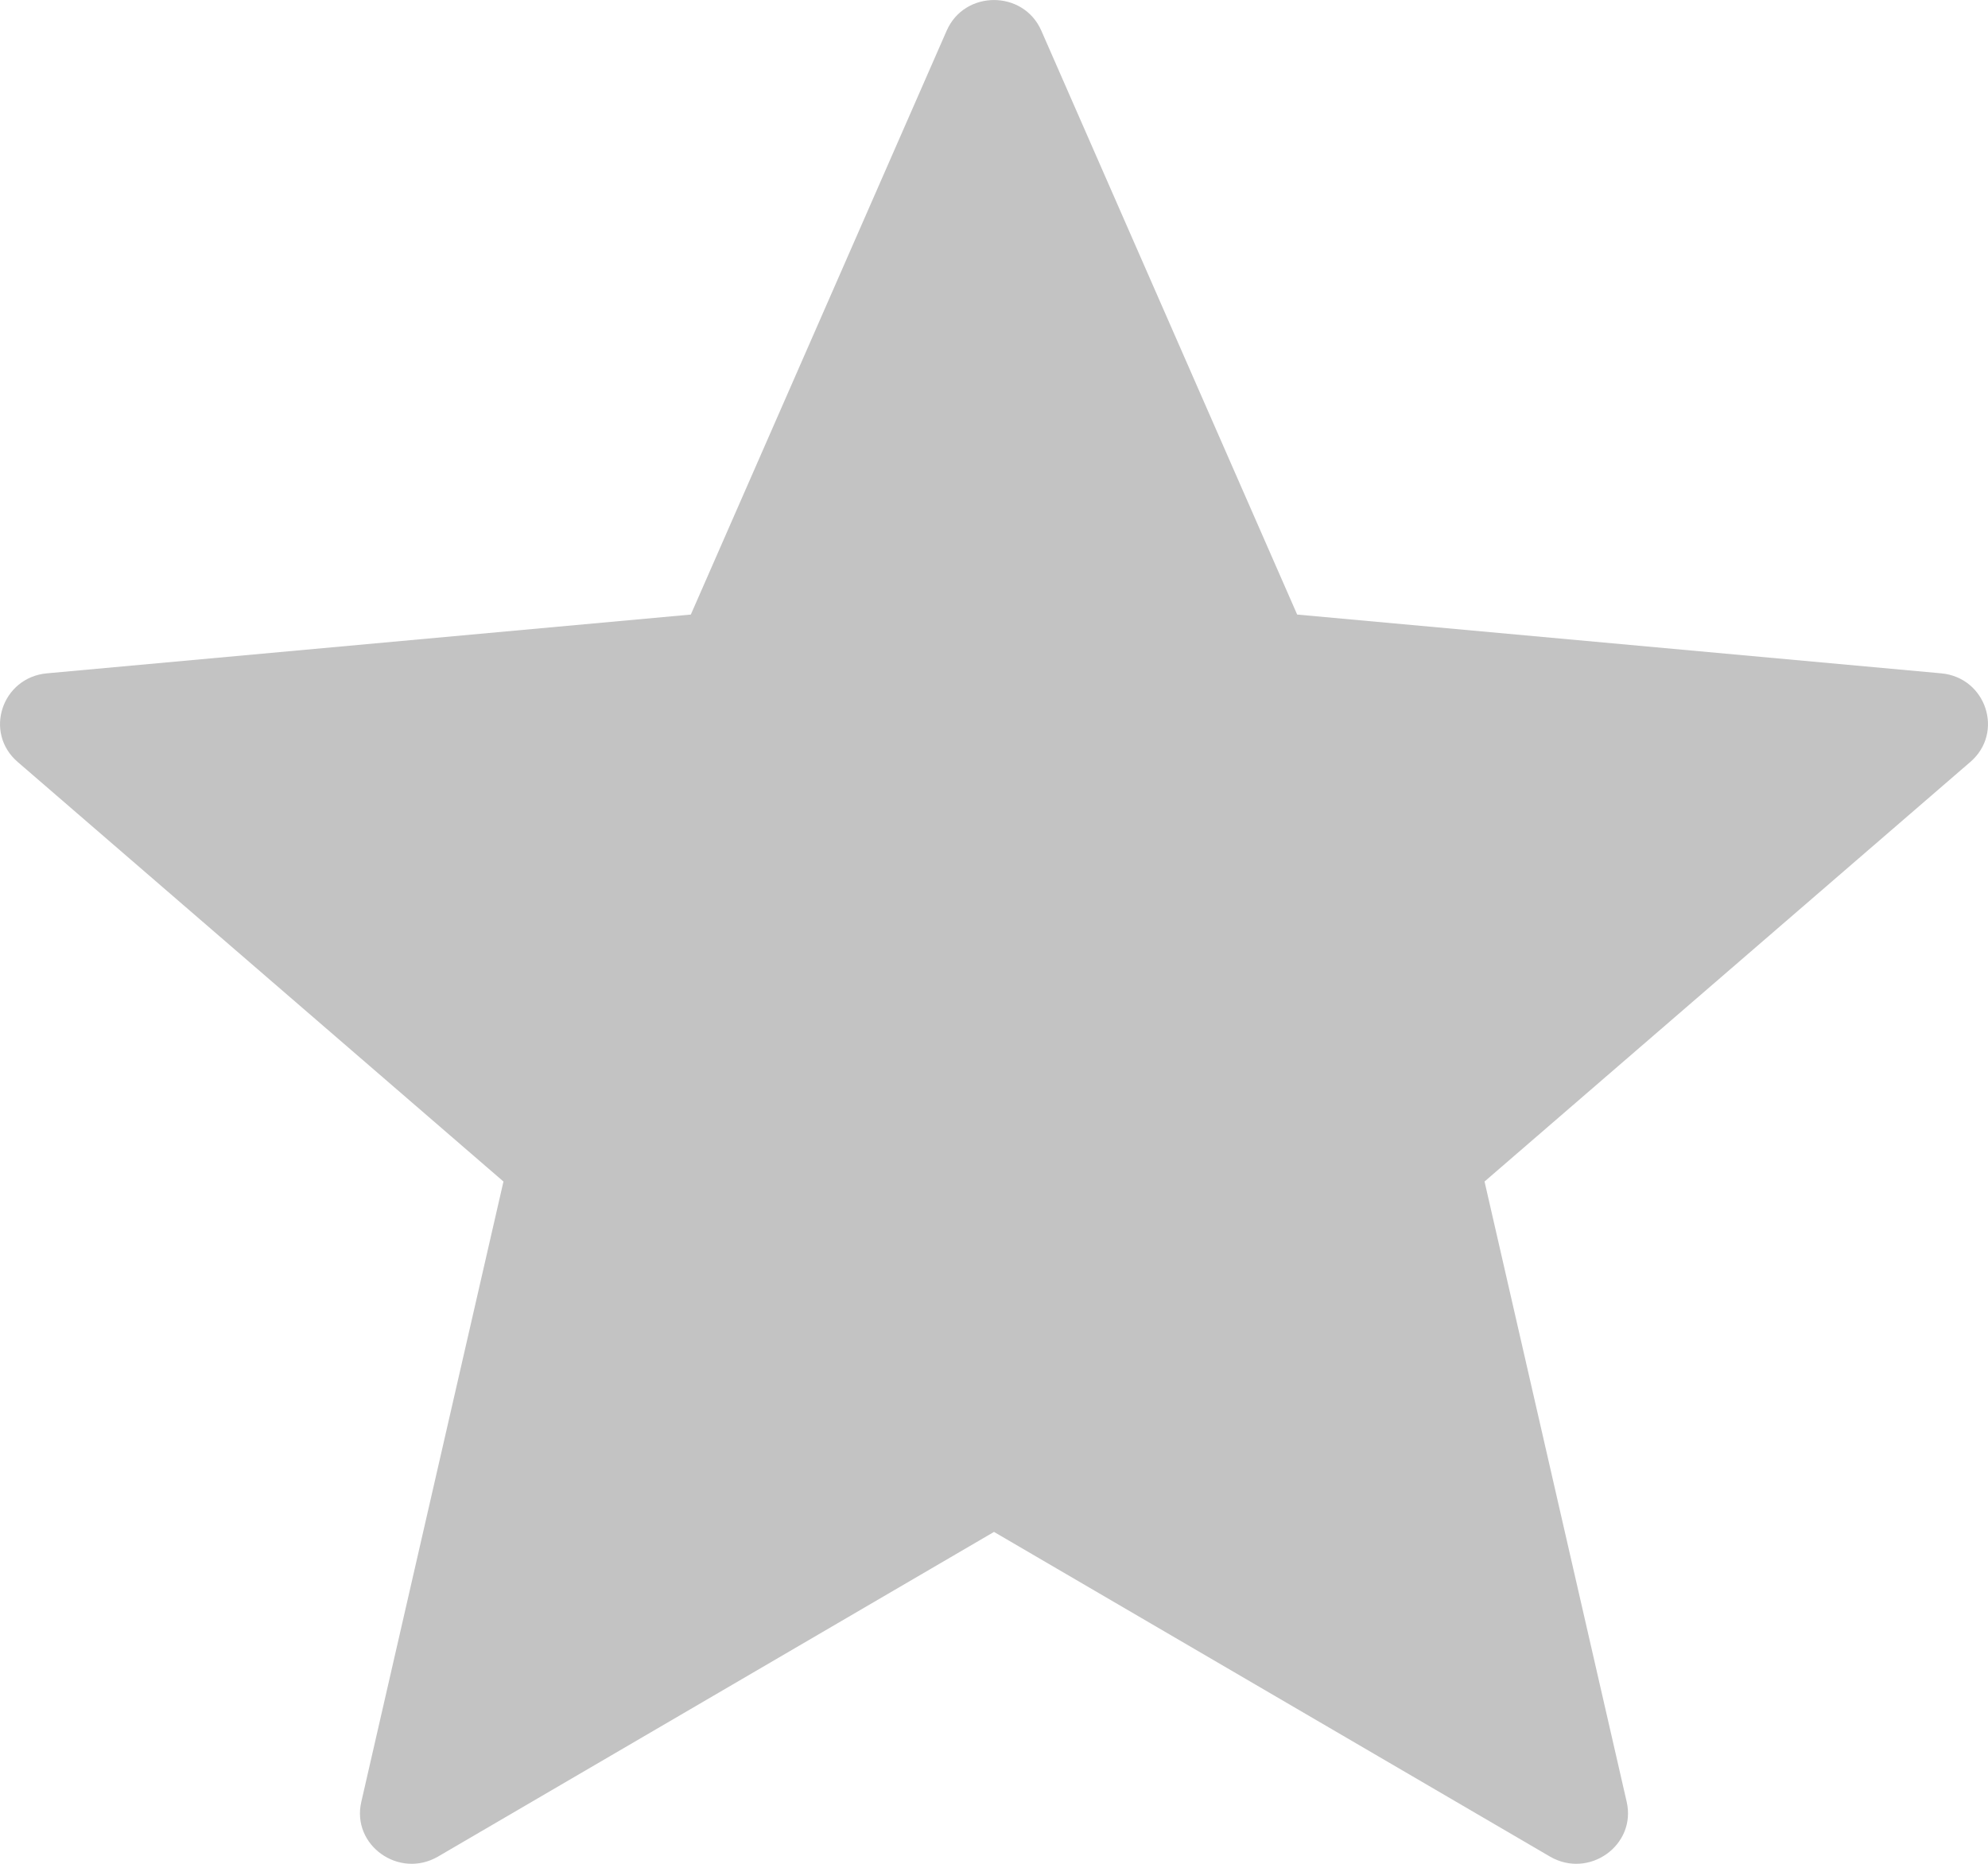 <svg width="16" height="15" viewBox="0 0 16 15" fill="none" xmlns="http://www.w3.org/2000/svg">
<path d="M15.623 5.419L10.44 4.946L8.381 0.247C8.237 -0.082 7.763 -0.082 7.619 0.247L5.56 4.946L0.378 5.419C0.015 5.452 -0.132 5.896 0.142 6.132L4.052 9.509L2.908 14.501C2.827 14.85 3.211 15.124 3.525 14.942L8 12.329L12.475 14.942C12.789 15.124 13.172 14.85 13.092 14.501L11.948 9.509L15.858 6.132C16.132 5.896 15.985 5.452 15.623 5.419Z" fill="#C3C3C3"/>
</svg>
